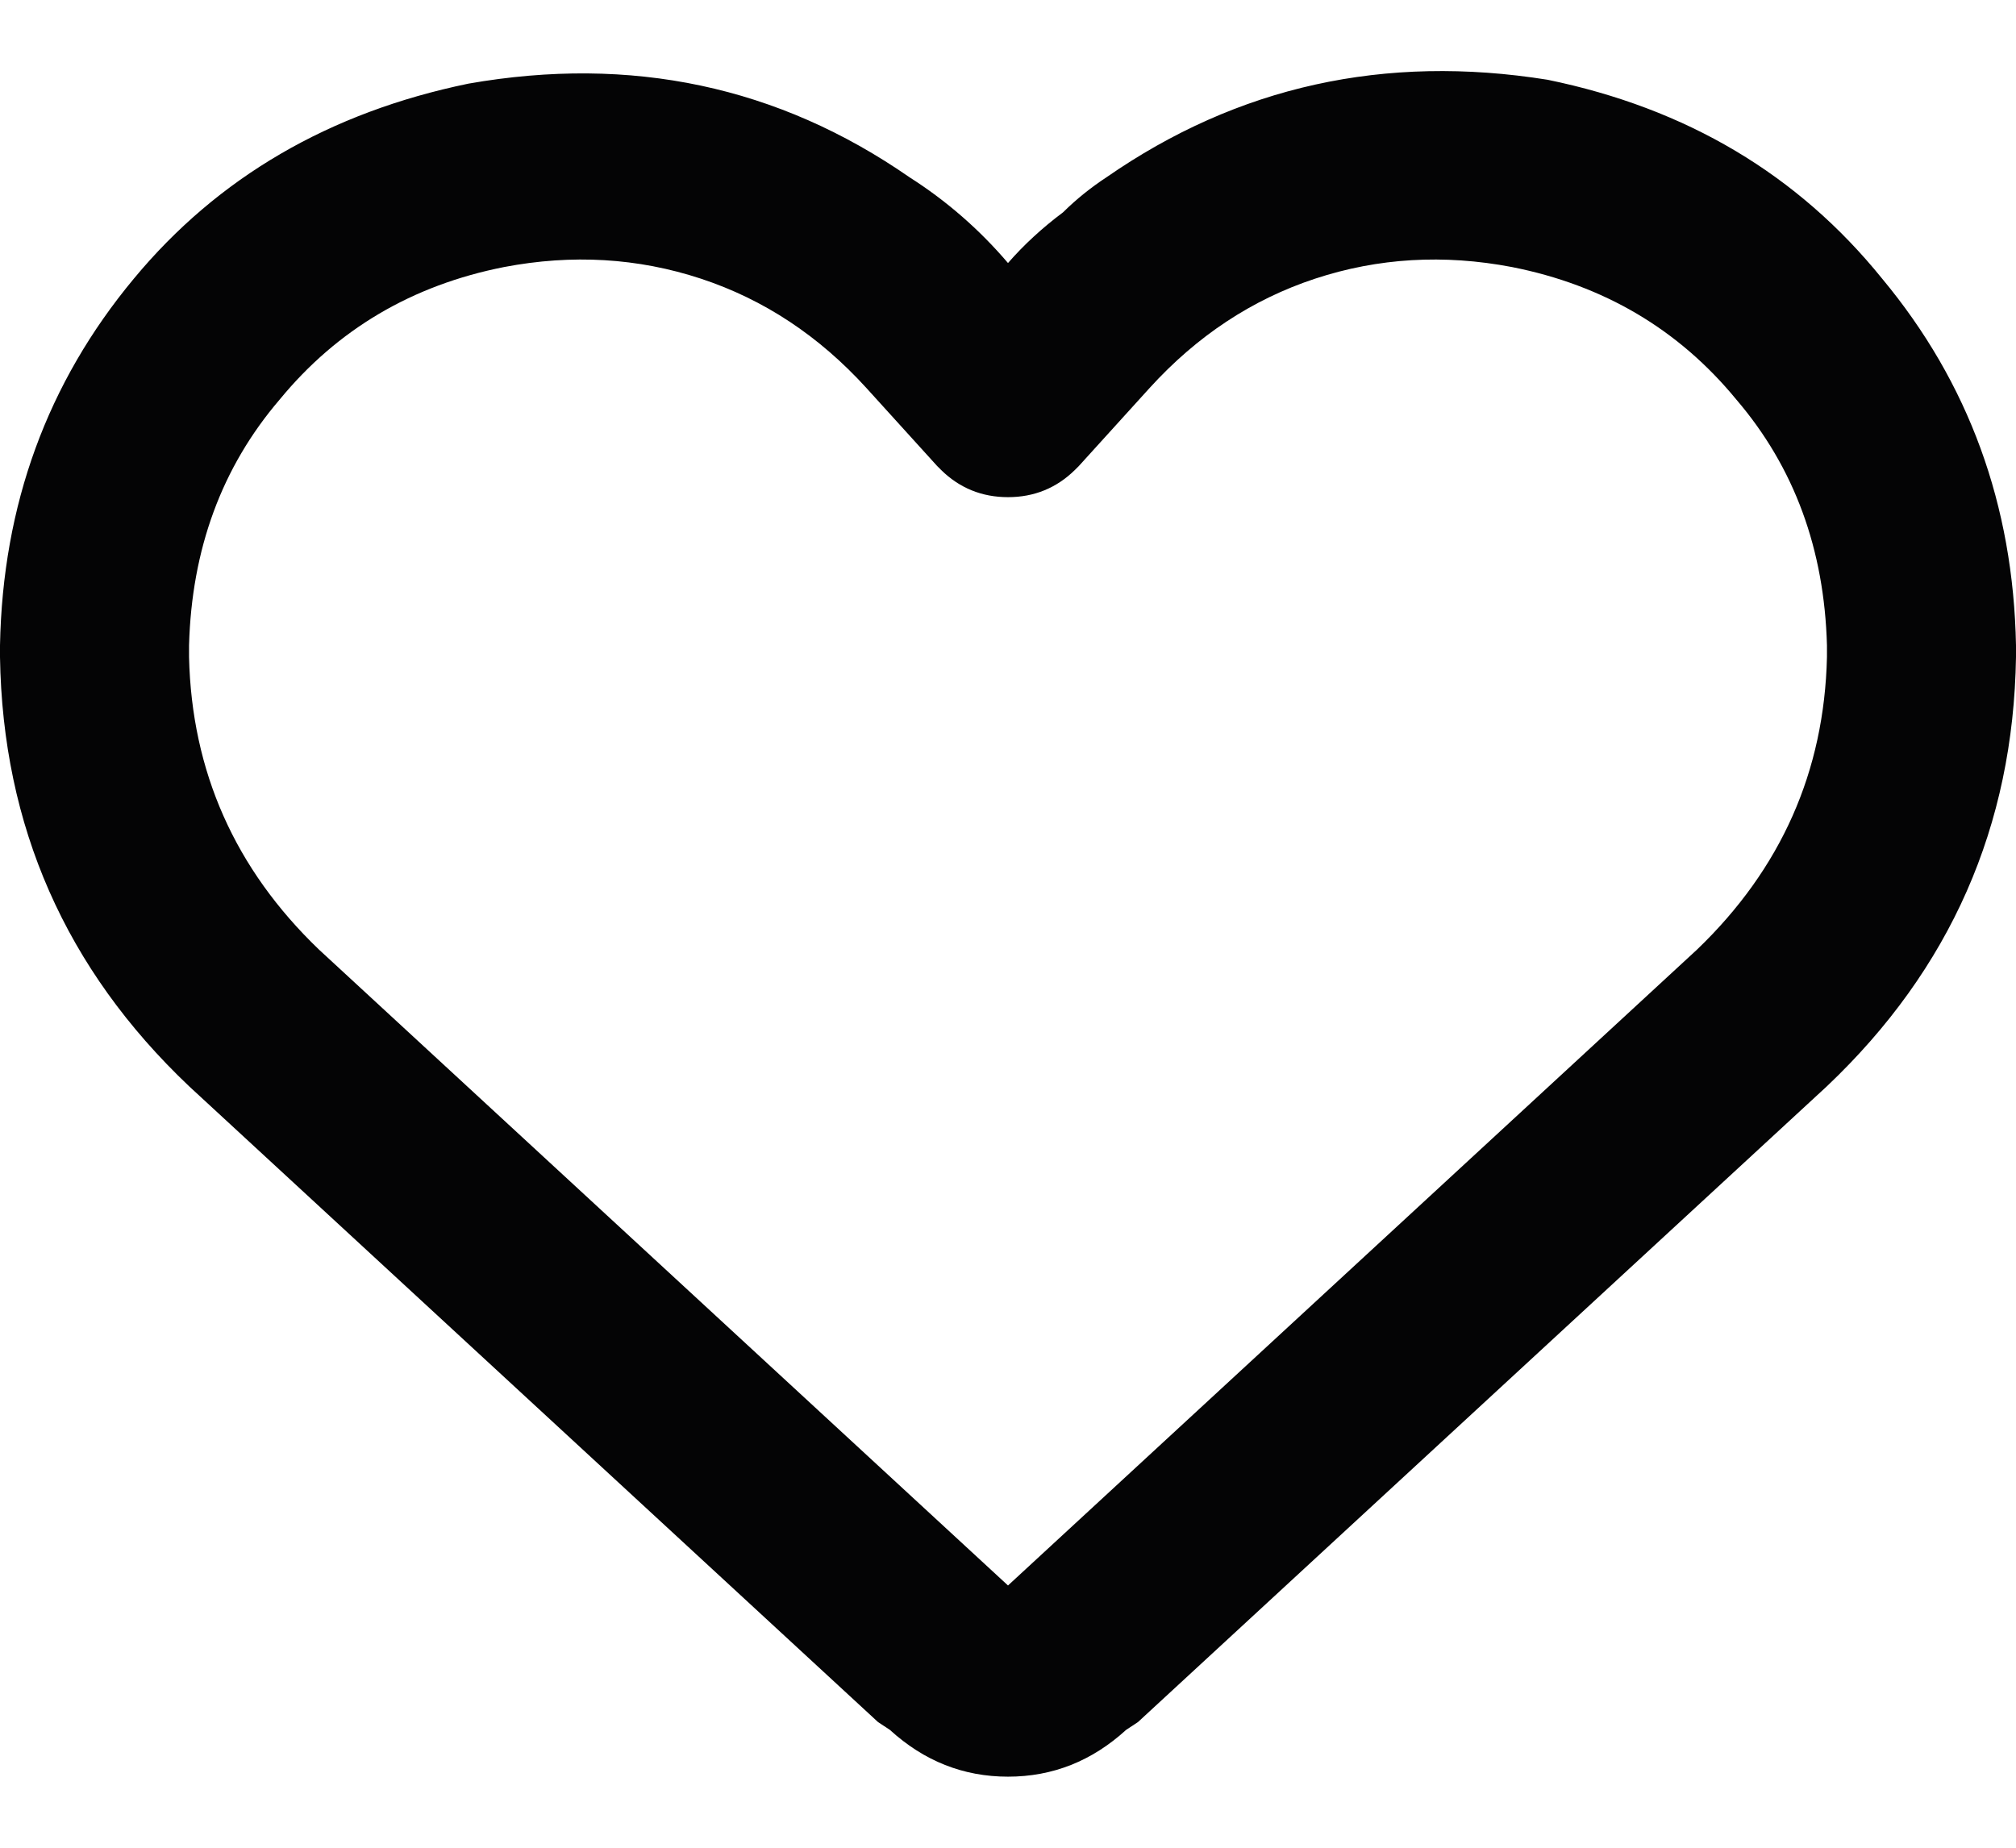 <svg width="12" height="11" viewBox="0 0 13 11" fill="none" xmlns="http://www.w3.org/2000/svg">
    <path d="M5.738 10.698L5.662 10.648L1.219 6.547C0.423 5.792 0.017 4.87 0 3.779V3.704C0.017 2.798 0.305 2.01 0.863 1.339C1.405 0.685 2.124 0.266 3.021 0.081C4.071 -0.103 5.019 0.098 5.865 0.685C6.102 0.836 6.314 1.02 6.5 1.238C6.602 1.121 6.72 1.012 6.855 0.911C6.94 0.827 7.033 0.752 7.135 0.685C7.981 0.098 8.929 -0.112 9.979 0.056C10.876 0.24 11.595 0.668 12.137 1.339C12.695 2.01 12.983 2.798 13 3.704V3.779C12.983 4.87 12.577 5.792 11.781 6.547L7.338 10.648L7.262 10.698C7.042 10.899 6.788 11 6.5 11C6.212 11 5.958 10.899 5.738 10.698ZM6.068 2.572C6.068 2.572 6.06 2.563 6.043 2.547L5.586 2.043C5.281 1.708 4.926 1.473 4.52 1.339C4.113 1.205 3.69 1.18 3.25 1.264C2.658 1.381 2.175 1.666 1.803 2.119C1.43 2.555 1.236 3.083 1.219 3.704V3.779C1.236 4.517 1.515 5.146 2.057 5.666L6.5 9.767L10.943 5.666C11.485 5.146 11.764 4.517 11.781 3.779V3.704C11.764 3.083 11.57 2.555 11.197 2.119C10.825 1.666 10.342 1.381 9.75 1.264C9.31 1.18 8.887 1.205 8.48 1.339C8.074 1.473 7.719 1.708 7.414 2.043L6.957 2.547C6.957 2.547 6.949 2.555 6.932 2.572C6.813 2.689 6.669 2.748 6.5 2.748C6.331 2.748 6.187 2.689 6.068 2.572Z"
          fill="#040405"/>
</svg>